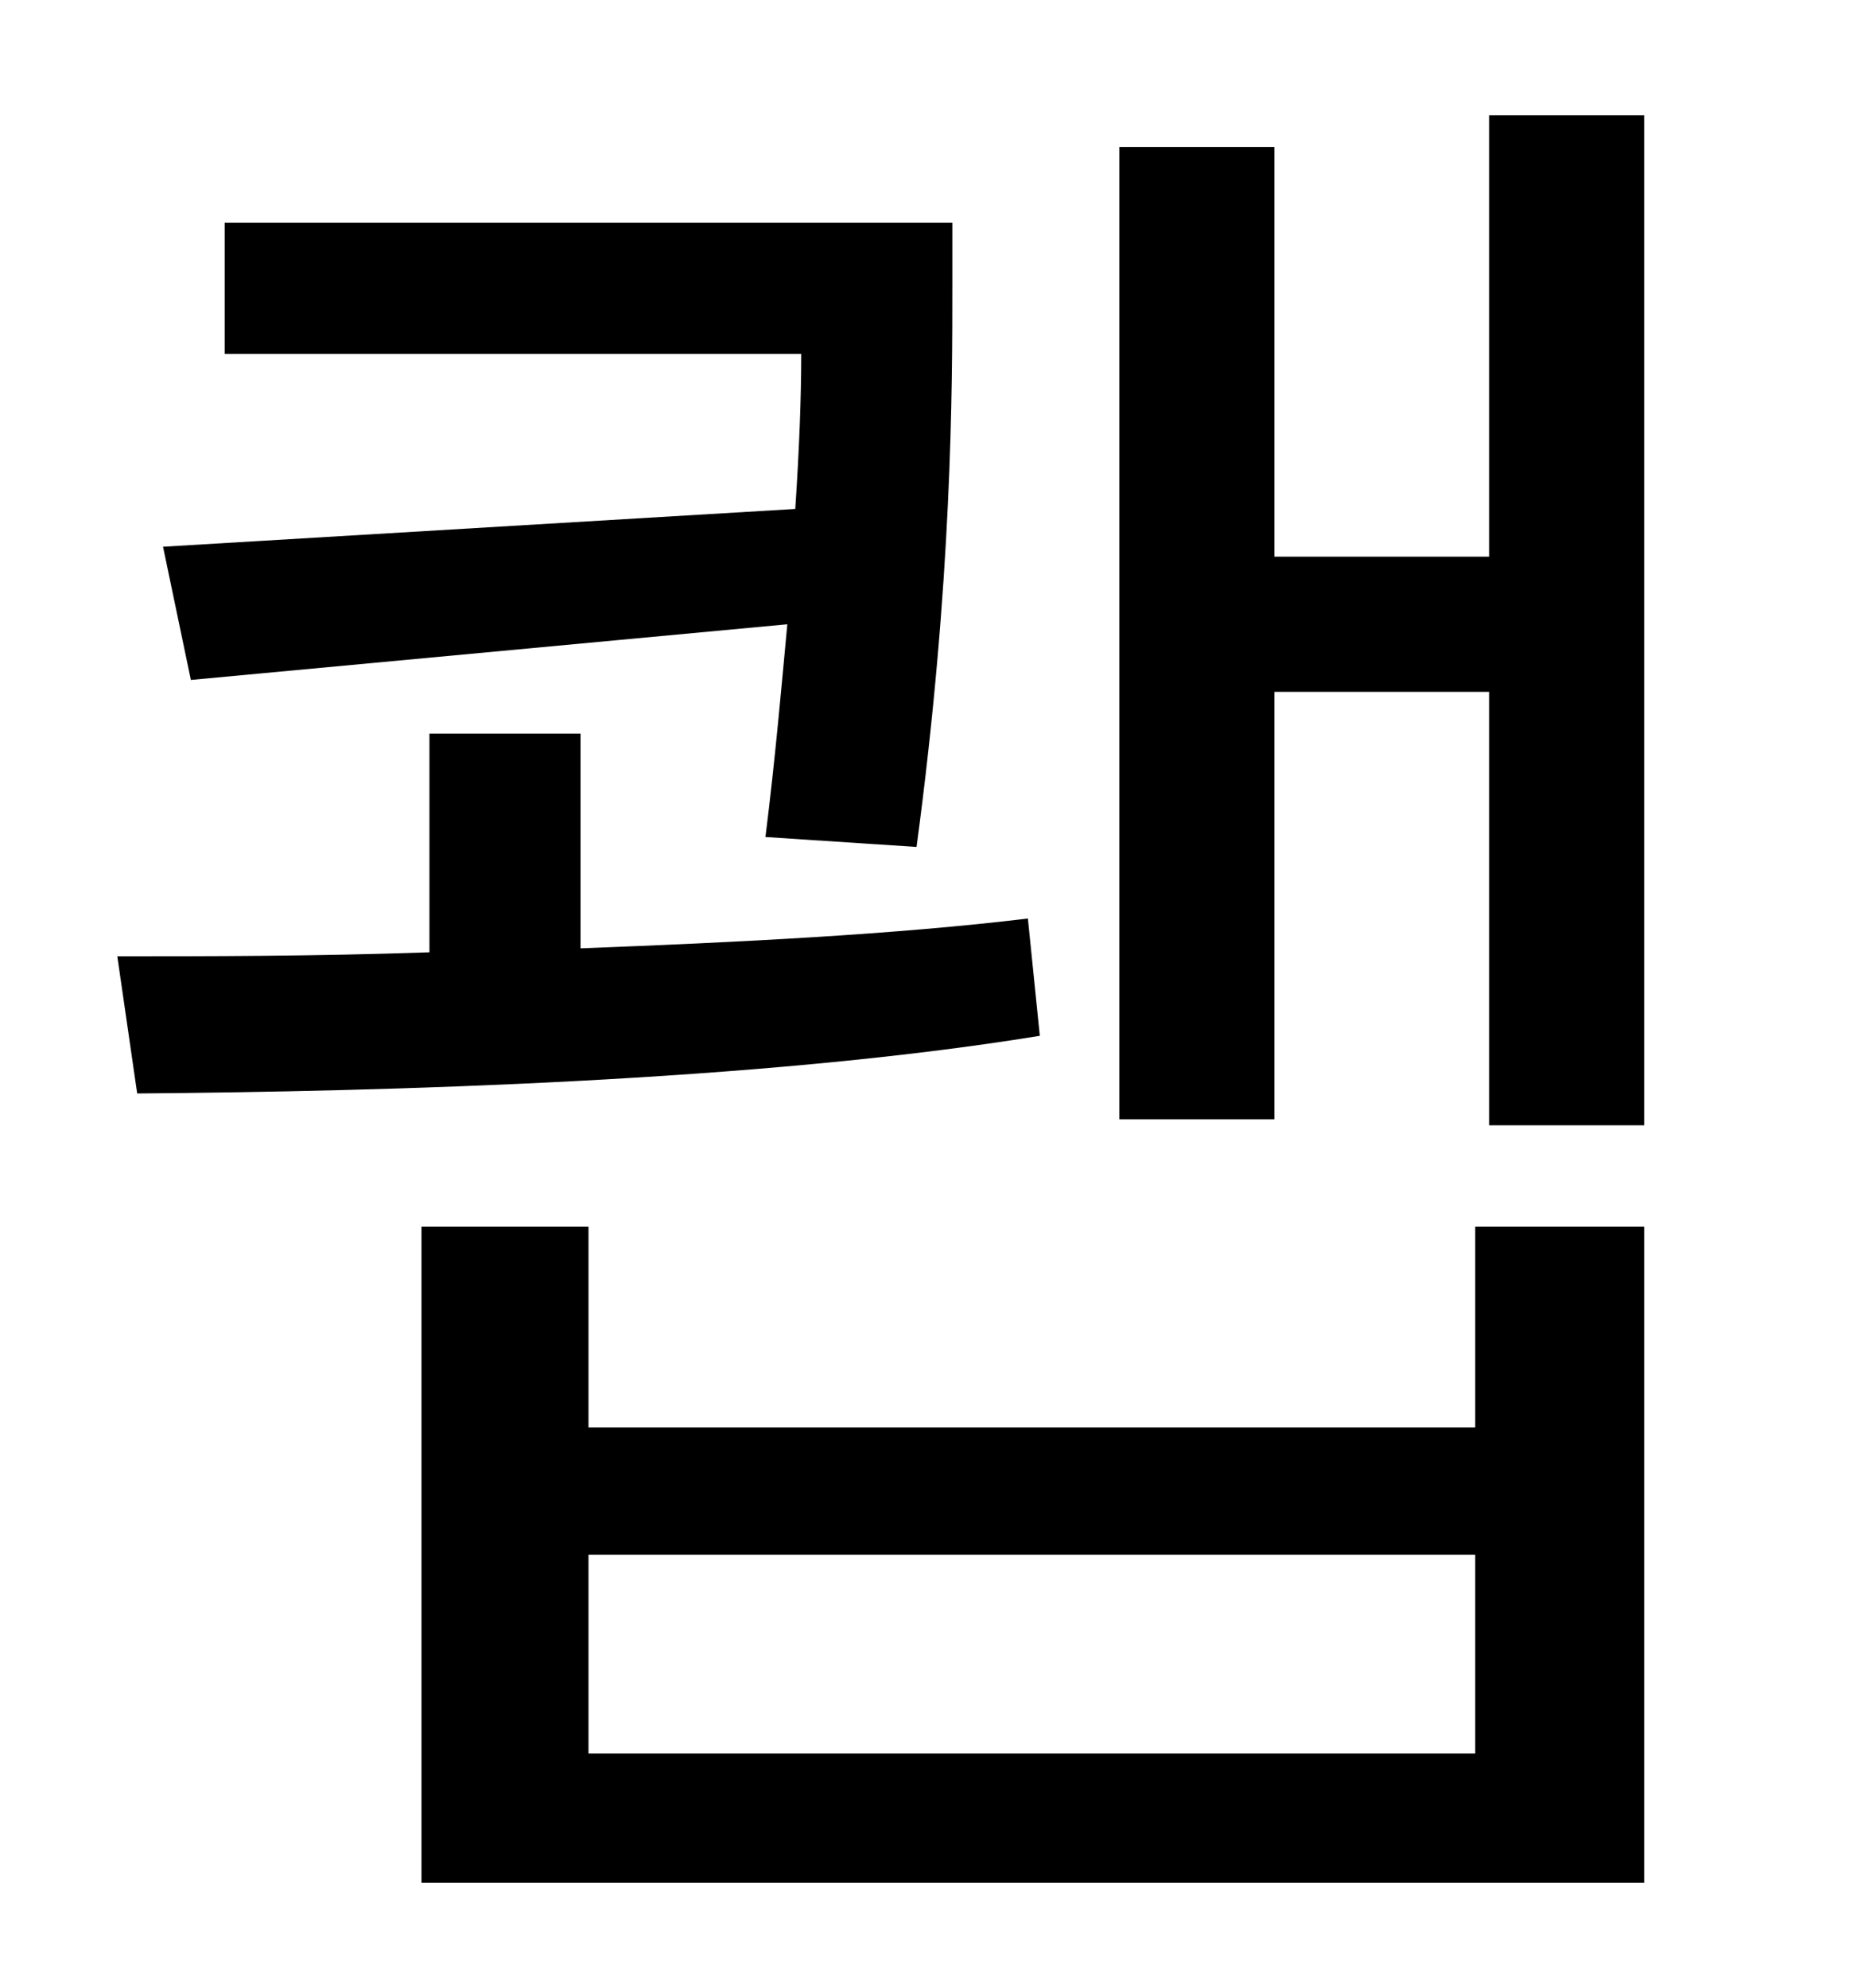 <?xml version="1.0" standalone="no"?>
<!DOCTYPE svg PUBLIC "-//W3C//DTD SVG 1.1//EN" "http://www.w3.org/Graphics/SVG/1.1/DTD/svg11.dtd" >
<svg xmlns="http://www.w3.org/2000/svg" xmlns:xlink="http://www.w3.org/1999/xlink" version="1.1" viewBox="-10 0 930 1000">
   <path fill="currentColor"
d="M72 275l318 -19c2 -30 3 -56 3 -78h-290v-66h366v32c0 51 0 148 -18 282l-76 -5c5 -40 8 -75 11 -107l-300 28zM507 462l6 59c-141 23 -330 28 -454 29l-10 -69c46 0 99 0 157 -2v-110h76v108c79 -3 159 -7 225 -15zM732 882v-100h-446v100h446zM732 718v-101h85v330
h-615v-330h84v101h446zM739 58h78v508h-78v-218h-108v215h-78v-489h78v206h108v-222z" />
</svg>
